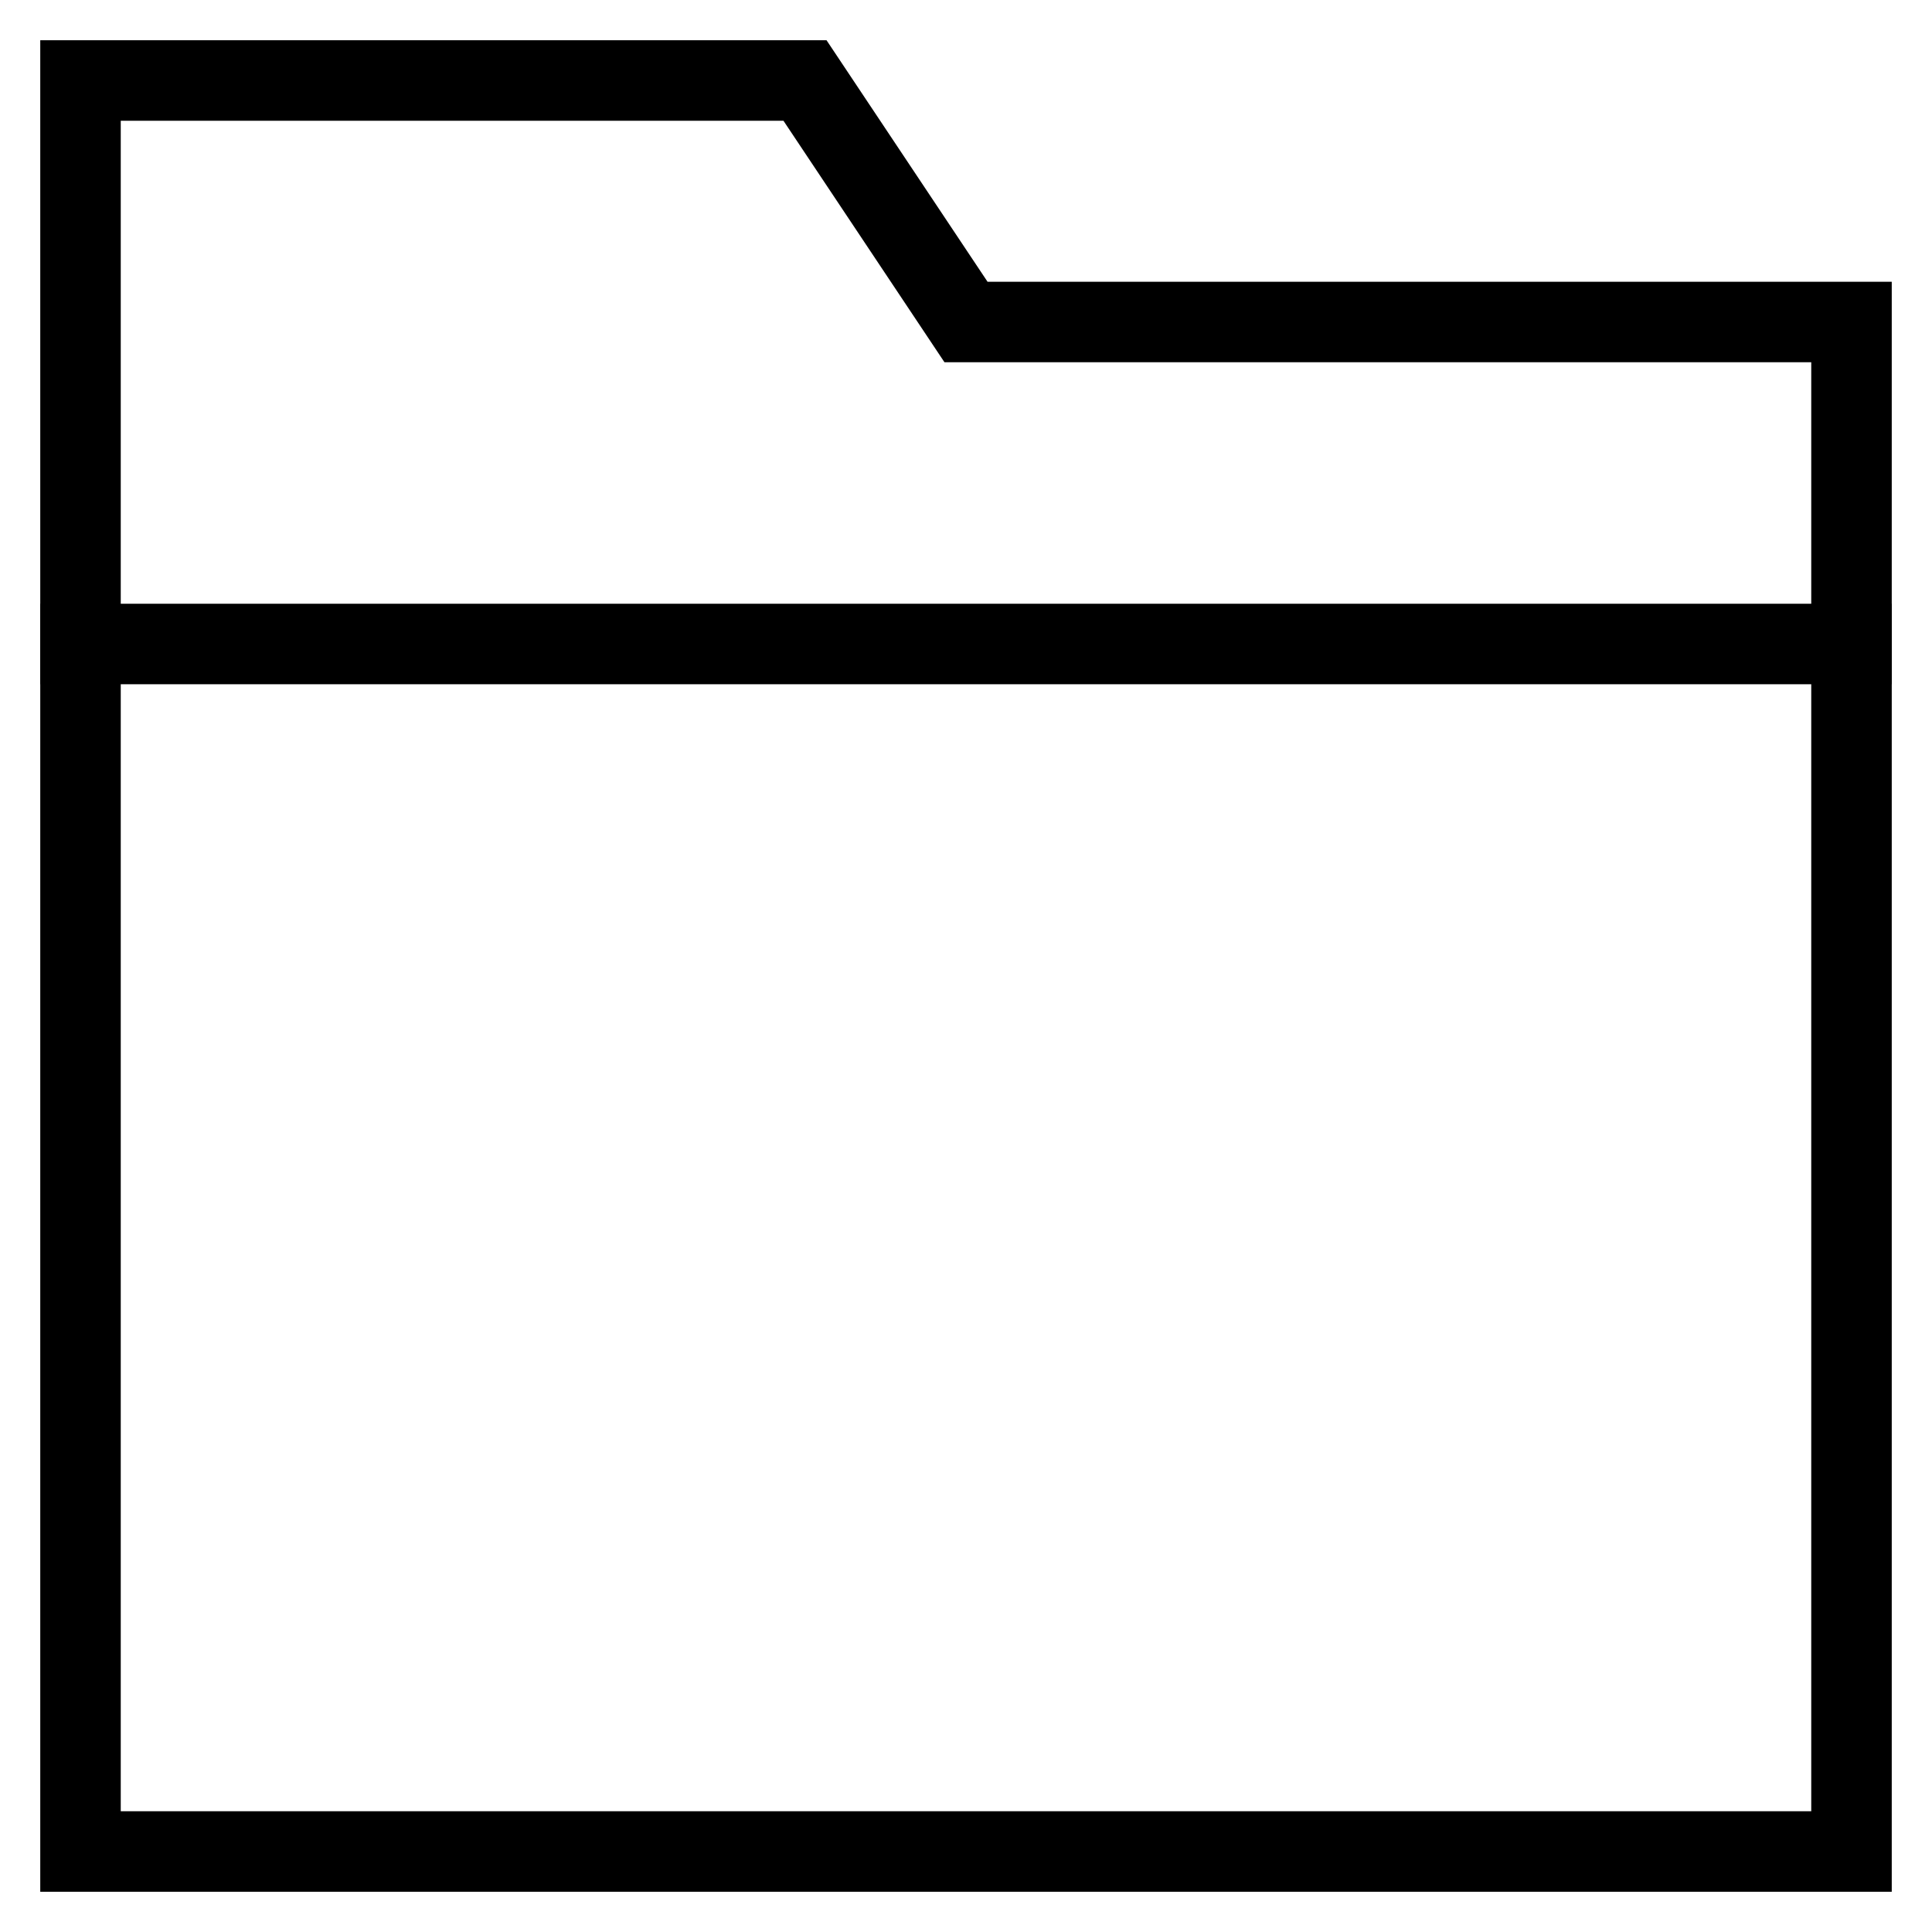 <svg id="nc_icon" version="1.1" xmlns="http://www.w3.org/2000/svg" xmlns:xlink="http://www.w3.org/1999/xlink" x="0px" y="0px" viewBox="0 0 24 24" xml:space="preserve" ><g transform="translate(0, 0)" class="nc-icon-wrapper" fill="none"><line data-color="color-2" fill="none" stroke="currentColor" vector-effect="non-scaling-stroke" stroke-linecap="square" stroke-miterlimit="10" x1="1" y1="8" x2="23" y2="8" stroke-linejoin="miter"></line> <polygon fill="none" stroke="currentColor" vector-effect="non-scaling-stroke" stroke-linecap="square" stroke-miterlimit="10" points="23,23 1,23 1,1 10,1 12,4 23,4 " stroke-linejoin="miter"></polygon></g></svg>